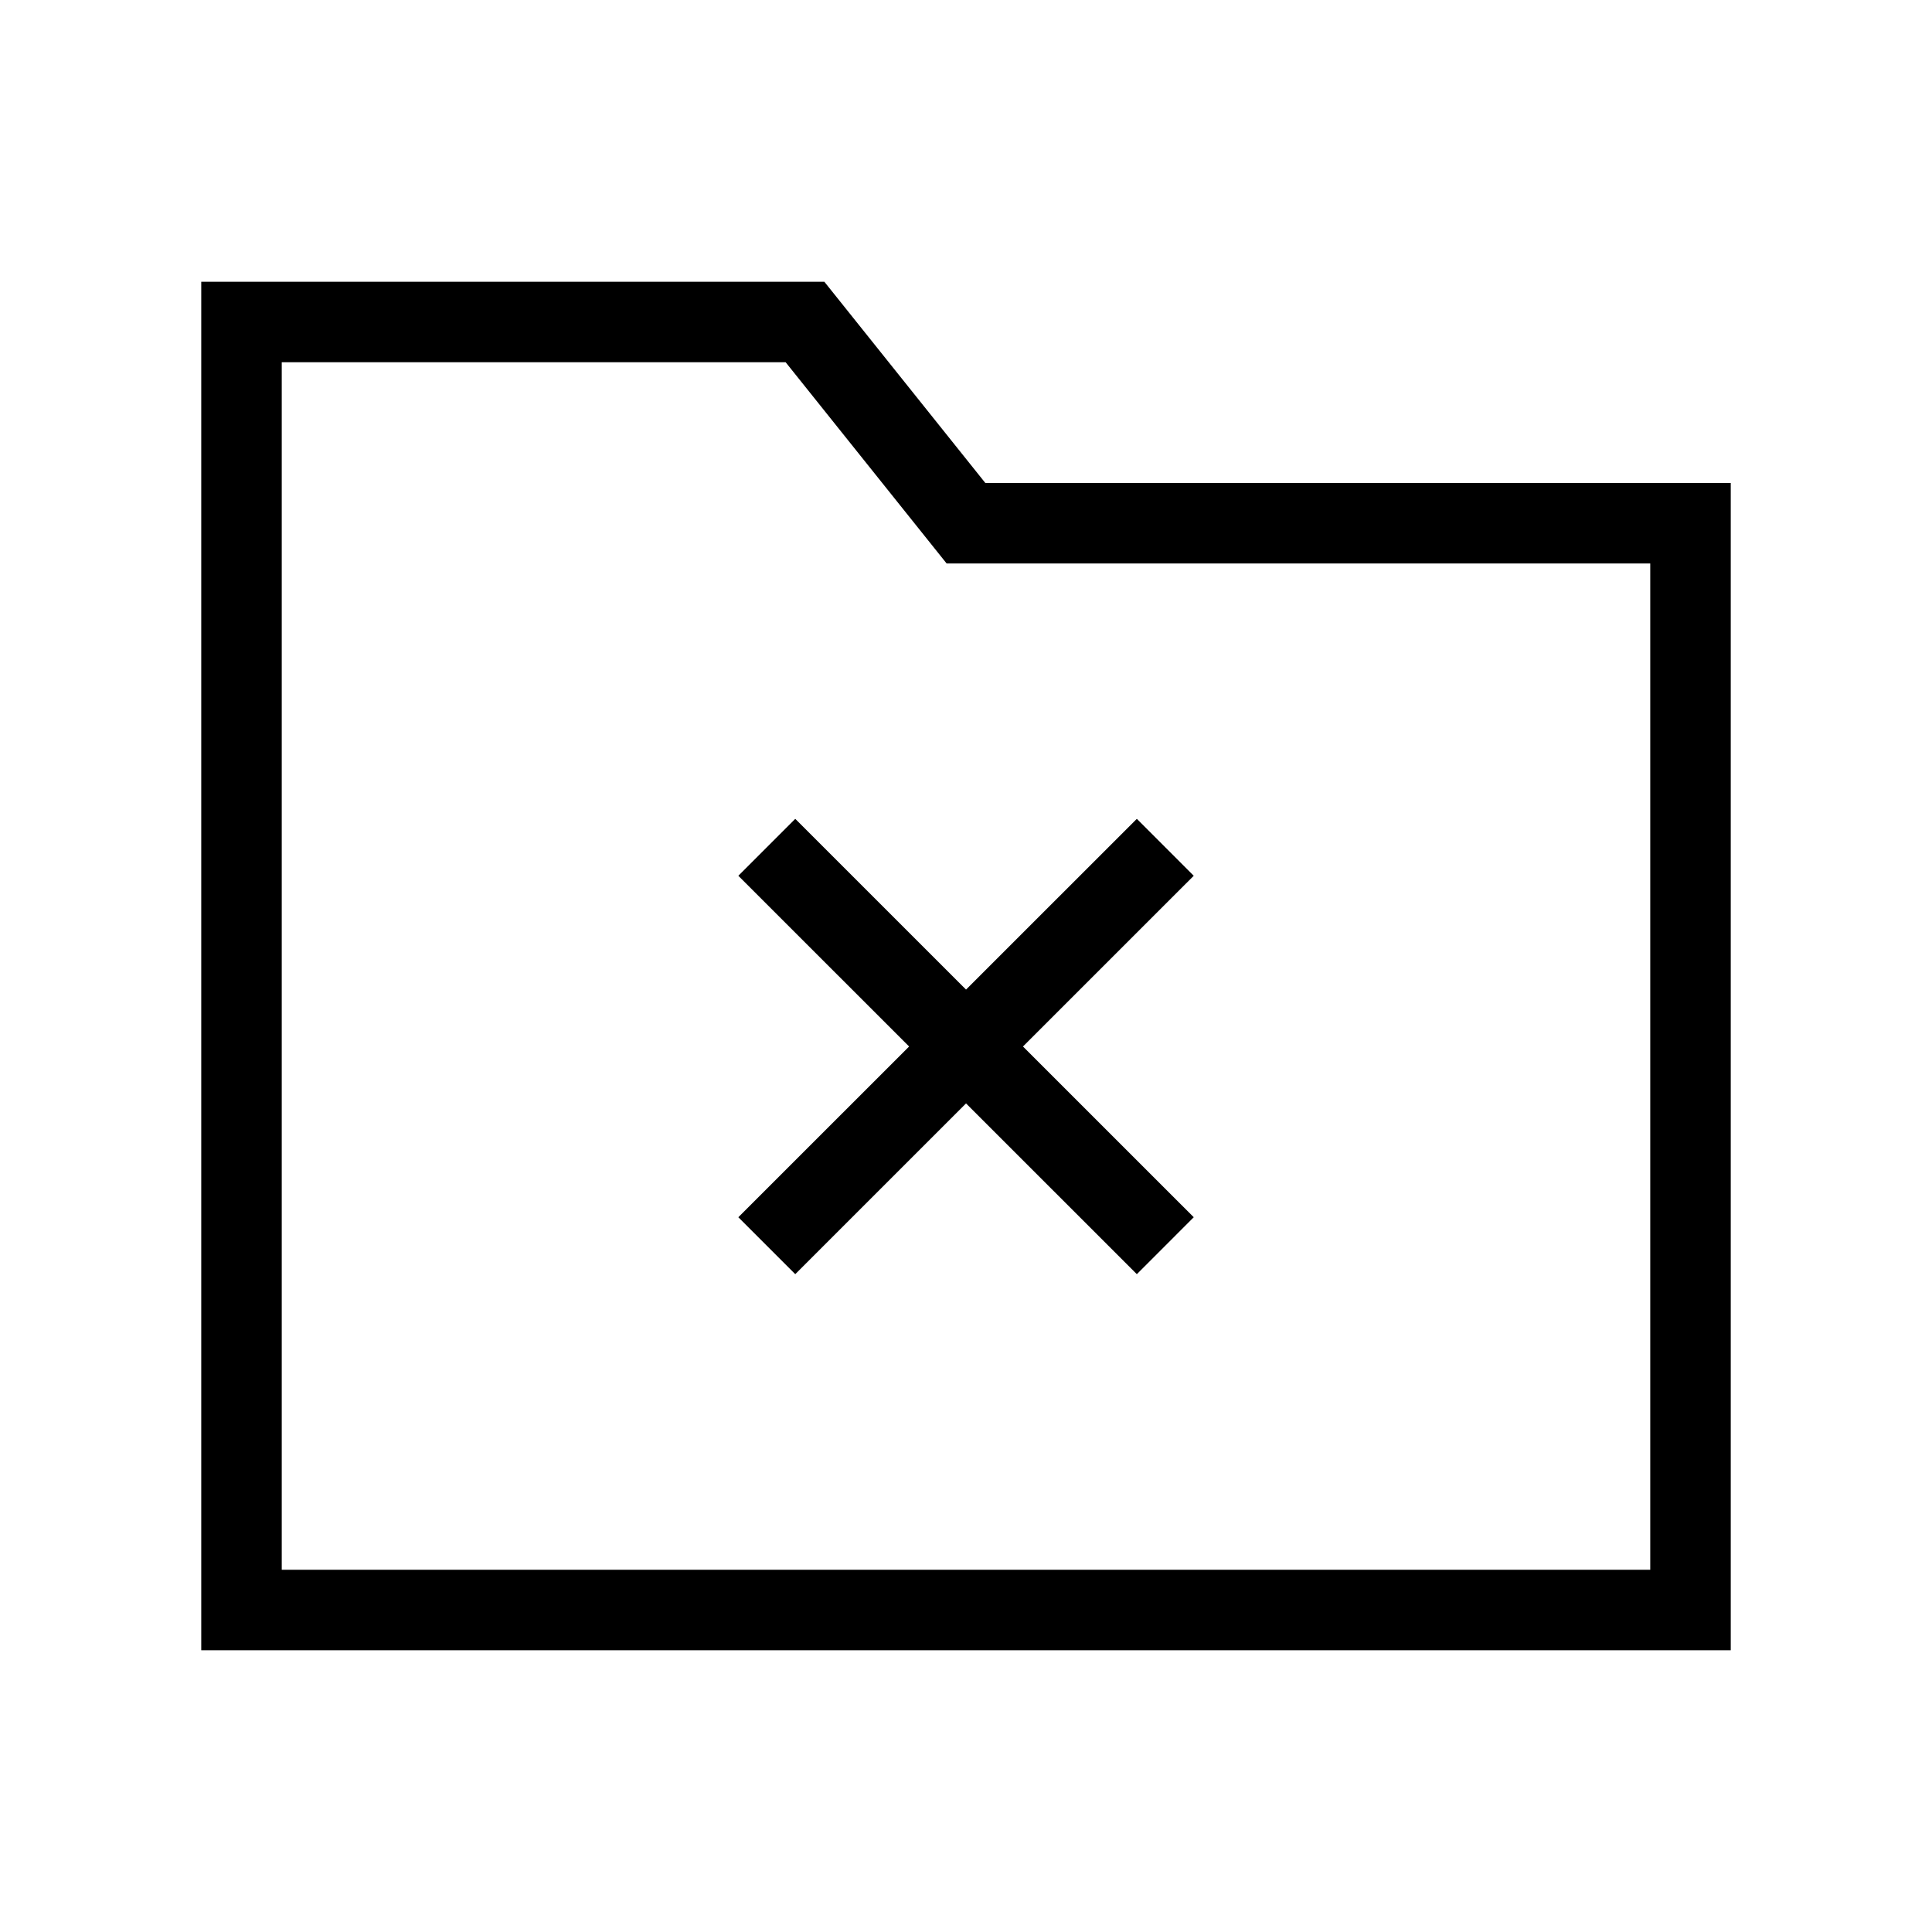 <svg xmlns="http://www.w3.org/2000/svg" width="24" height="24" viewBox="0 0 24 24" fill="none">
    <path stroke="currentColor" stroke-linecap="square" d="m9.879 10.879 4.243 4.242m-4.243 0 4.243-4.242M3 4v16h18V6.5h-9L10 4z"/>
</svg>
